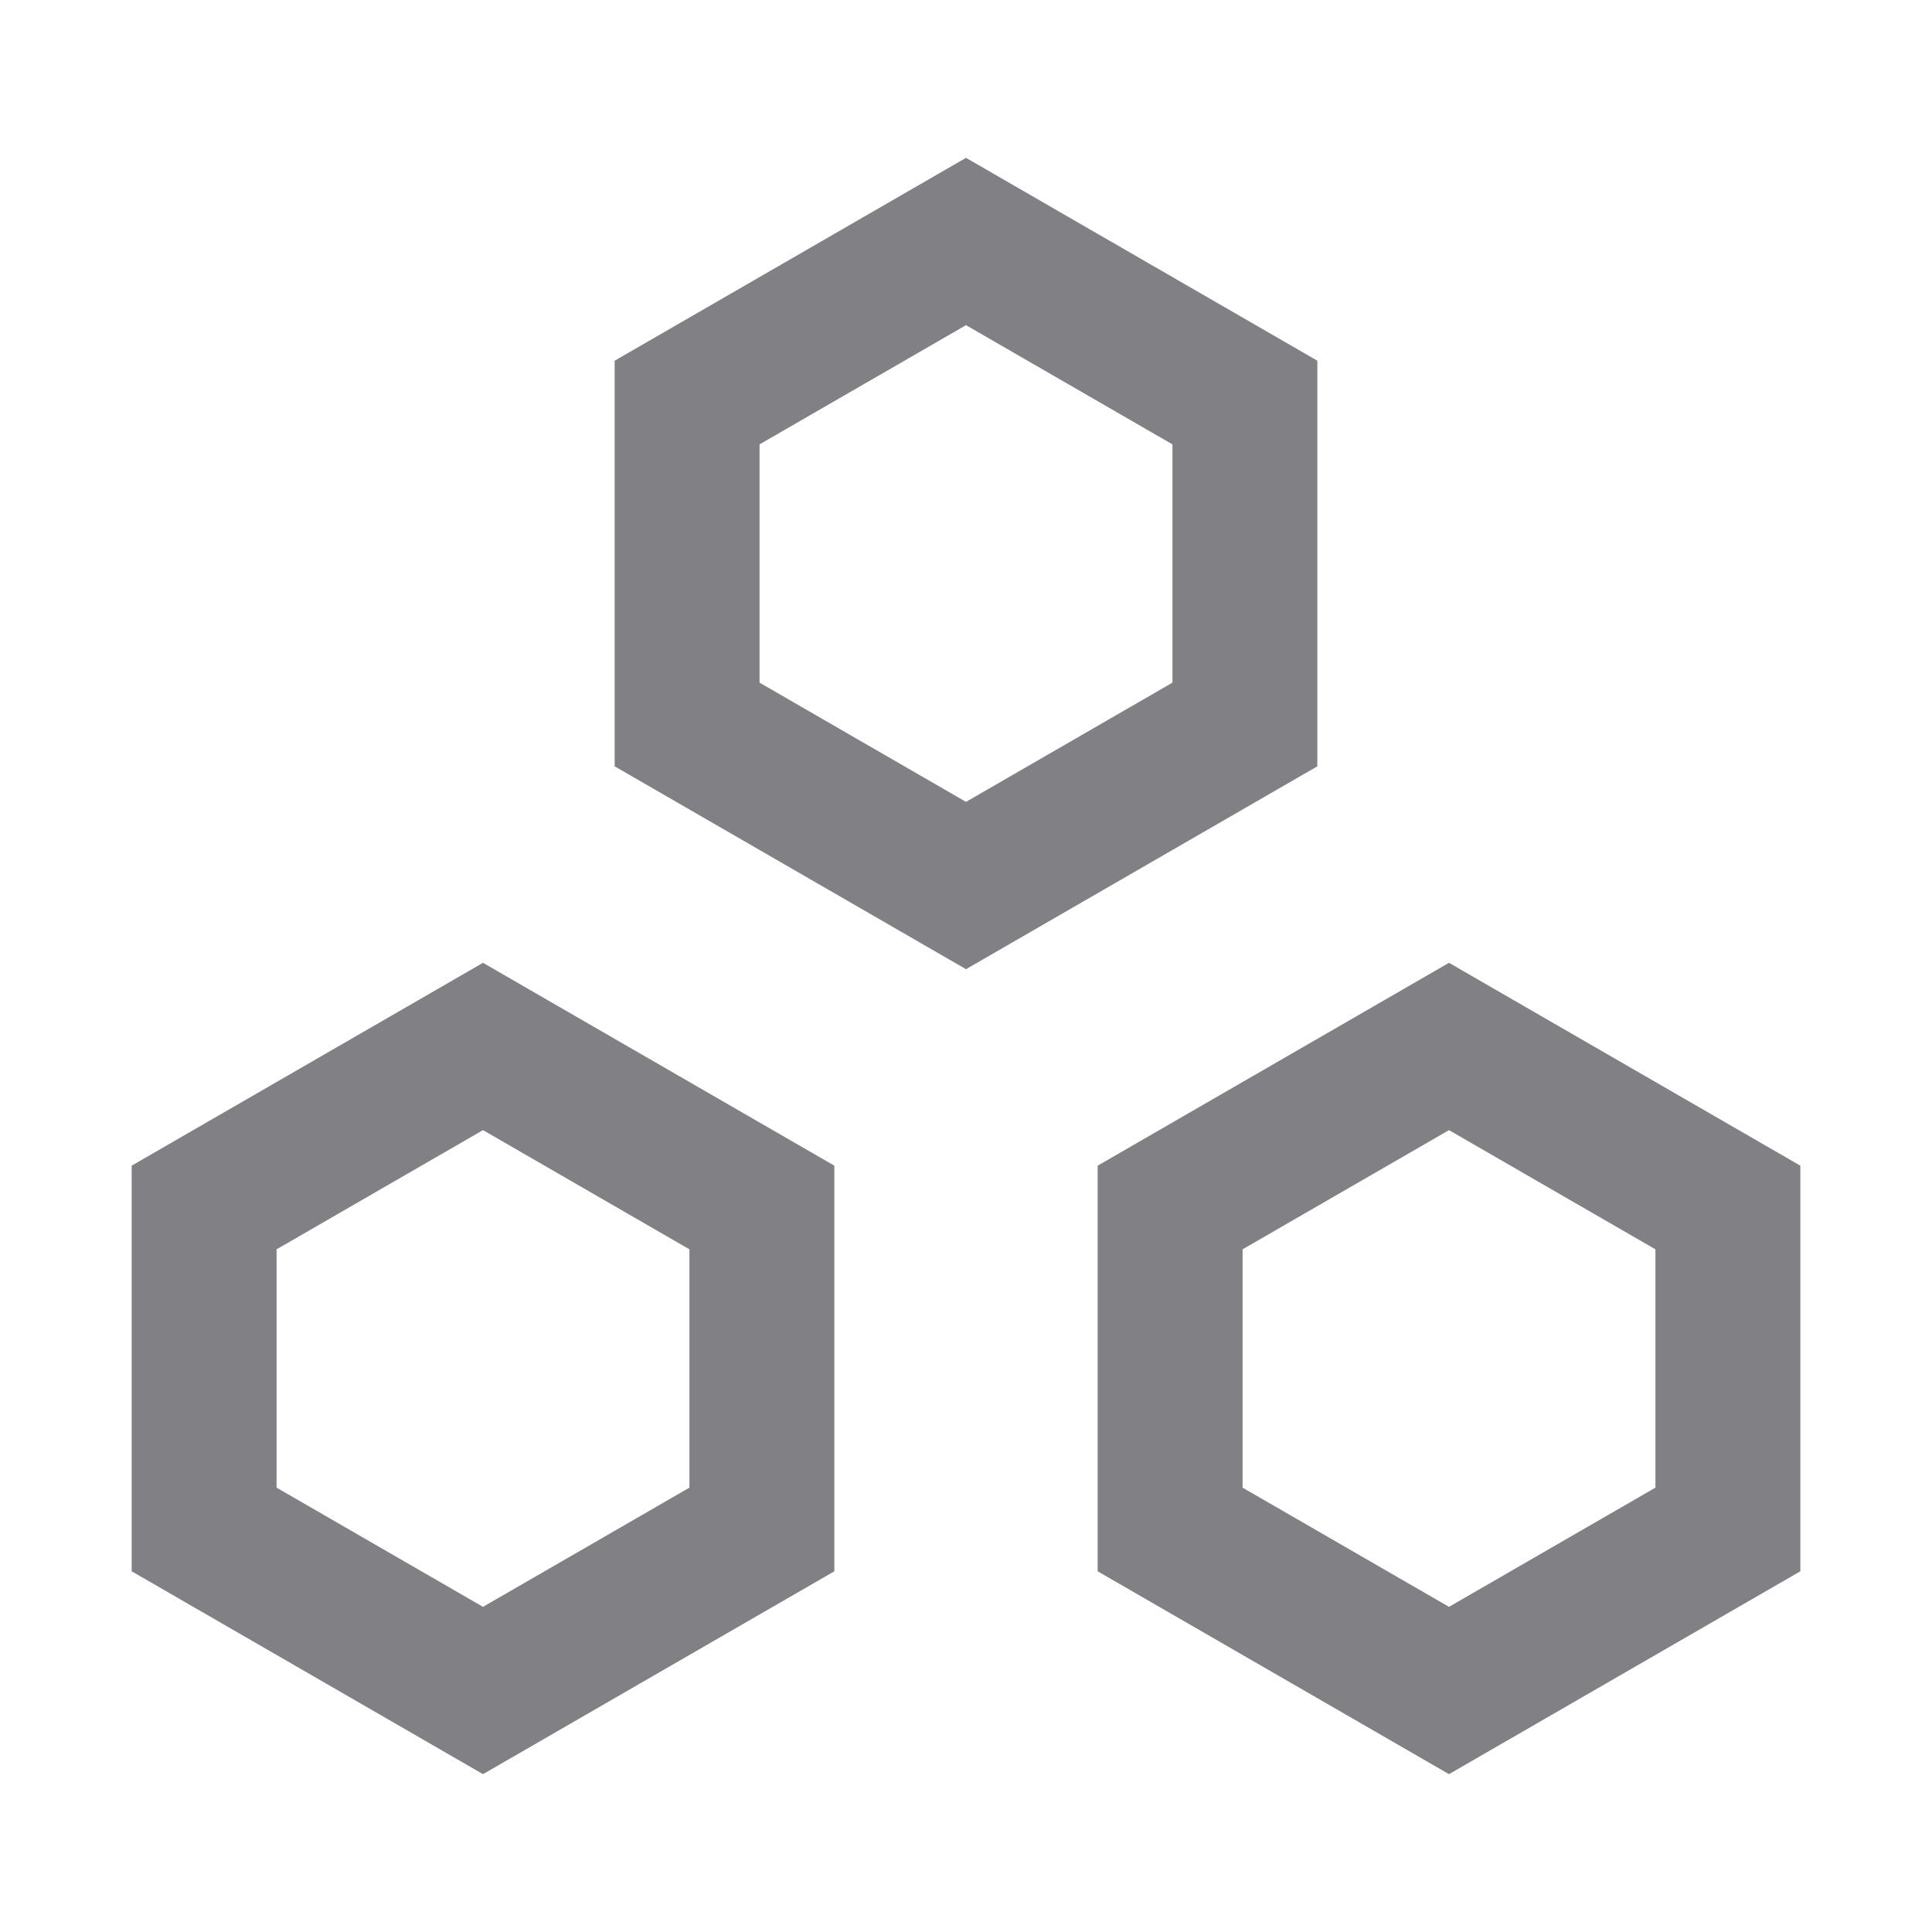 <svg width="20" height="20" viewBox="0 0 20 20" fill="none" xmlns="http://www.w3.org/2000/svg">
    <path fill-rule="evenodd" clip-rule="evenodd" d="M10 1.634L13.637 3.734V7.933L10 10.033L6.363 7.933V3.734L10 1.634ZM10 3.366L7.863 4.6V7.067L10 8.301L12.137 7.067V4.6L10 3.366Z" fill="#808085"/>
    <path fill-rule="evenodd" clip-rule="evenodd" d="M15 9.967L18.637 12.067V16.266L15 18.366L11.363 16.266V12.067L15 9.967ZM12.863 12.933V15.4L15 16.634L17.137 15.4V12.933L15 11.699L12.863 12.933Z" fill="#808085"/>
    <path fill-rule="evenodd" clip-rule="evenodd" d="M8.637 12.067L5 9.967L1.363 12.067V16.266L5 18.366L8.637 16.266V12.067ZM2.863 15.4V12.933L5 11.699L7.137 12.933V15.4L5 16.634L2.863 15.4Z" fill="#808085"/>
</svg>
